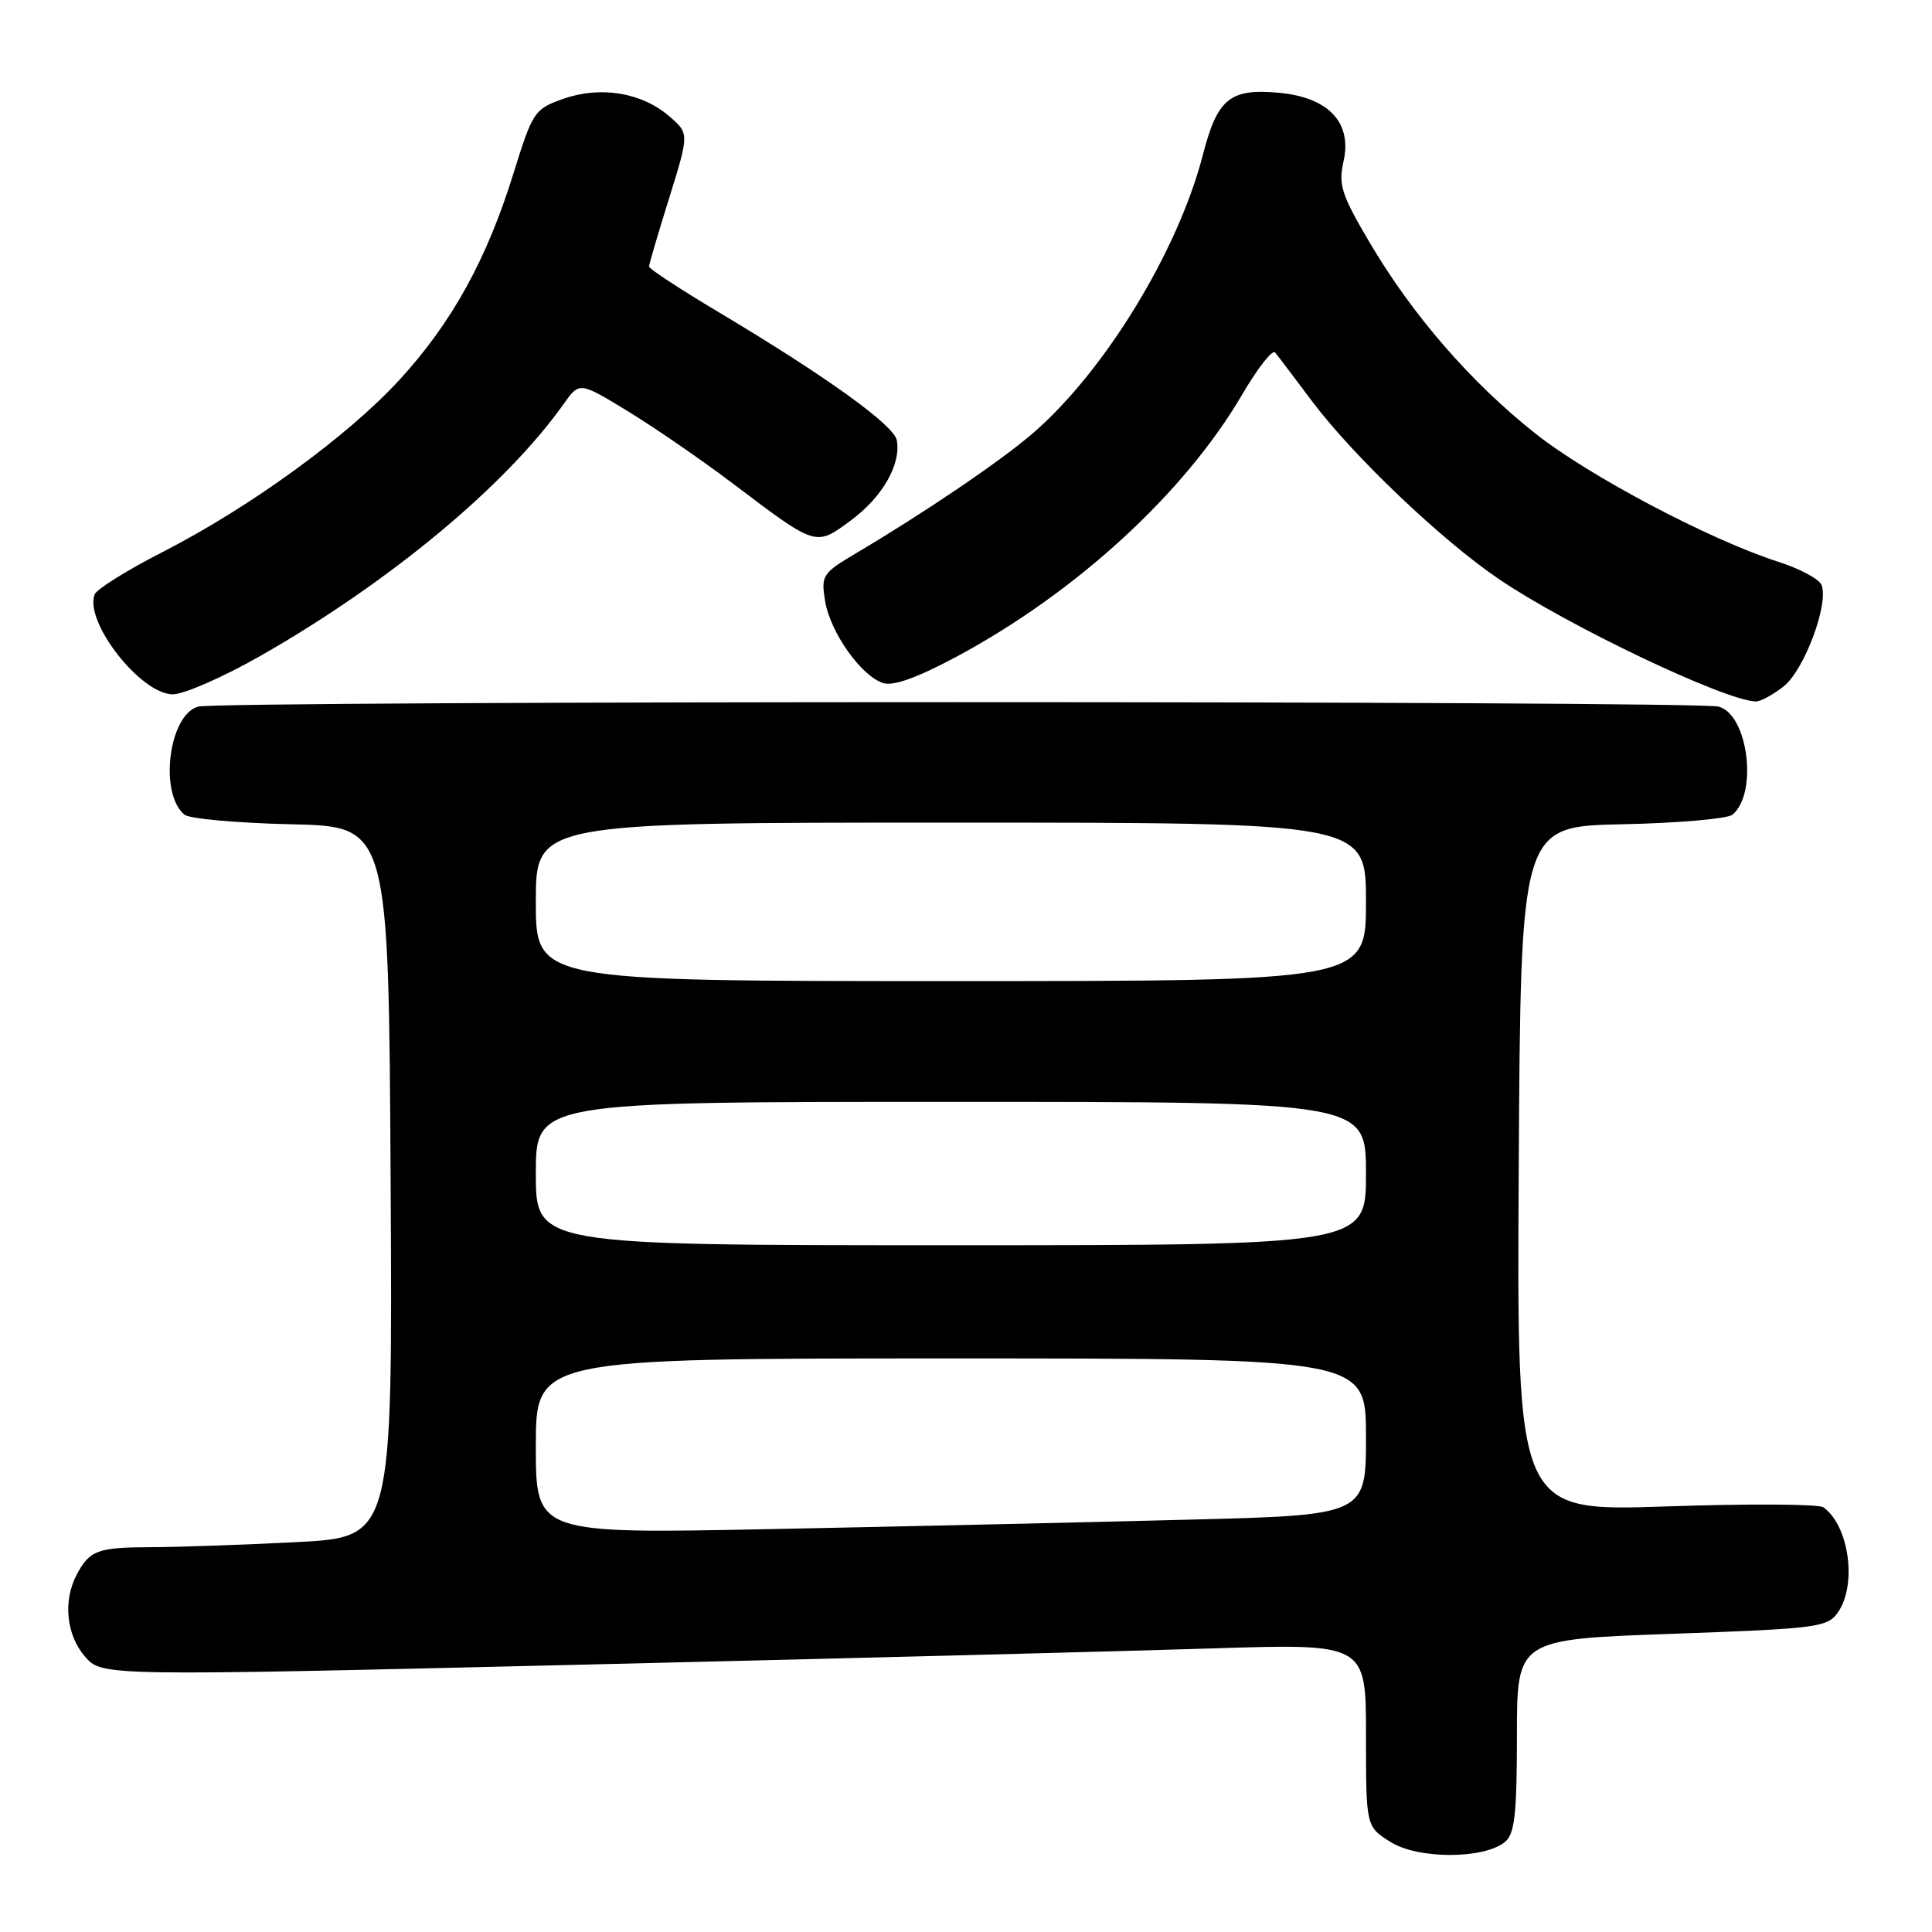 <?xml version="1.0" encoding="UTF-8" standalone="no"?>
<!DOCTYPE svg PUBLIC "-//W3C//DTD SVG 1.1//EN" "http://www.w3.org/Graphics/SVG/1.1/DTD/svg11.dtd" >
<svg xmlns="http://www.w3.org/2000/svg" xmlns:xlink="http://www.w3.org/1999/xlink" version="1.1" viewBox="0 0 256 256">
 <g >
 <path fill="currentColor"
d=" M 199.44 244.05 C 200.70 243.00 201.00 240.34 201.00 229.99 C 201.00 217.22 201.00 217.22 221.53 216.49 C 240.81 215.80 242.15 215.63 243.53 213.65 C 246.10 209.98 245.01 202.14 241.60 199.72 C 241.00 199.29 231.61 199.24 220.74 199.61 C 200.98 200.28 200.98 200.28 201.24 154.89 C 201.50 109.50 201.50 109.50 214.93 109.22 C 222.32 109.07 228.91 108.49 229.56 107.95 C 232.96 105.13 231.63 94.67 227.73 93.63 C 224.81 92.84 29.19 92.84 26.27 93.63 C 22.37 94.67 21.04 105.13 24.44 107.95 C 25.09 108.49 31.45 109.06 38.56 109.22 C 51.50 109.50 51.50 109.50 51.76 156.60 C 52.02 203.69 52.02 203.69 39.26 204.34 C 32.24 204.70 23.58 205.00 20.00 205.01 C 12.91 205.03 11.87 205.42 10.15 208.68 C 8.33 212.13 8.79 216.65 11.25 219.49 C 13.50 222.10 13.50 222.10 77.00 220.58 C 111.92 219.75 149.61 218.78 160.75 218.42 C 181.00 217.78 181.00 217.78 181.00 229.90 C 181.00 242.03 181.00 242.03 184.25 244.07 C 187.92 246.38 196.65 246.36 199.44 244.05 Z  M 236.34 90.95 C 239.07 88.80 242.34 80.06 241.37 77.52 C 241.07 76.74 238.50 75.36 235.66 74.45 C 226.56 71.53 210.51 63.05 203.40 57.41 C 194.87 50.64 187.17 41.76 181.53 32.21 C 177.76 25.82 177.32 24.50 178.02 21.41 C 179.19 16.23 176.05 12.90 169.44 12.29 C 162.98 11.70 161.31 13.07 159.39 20.51 C 156.10 33.28 146.34 49.25 136.82 57.44 C 132.54 61.13 122.52 67.92 113.46 73.29 C 108.97 75.95 108.78 76.25 109.33 79.63 C 110.00 83.77 114.11 89.58 117.02 90.51 C 118.38 90.94 121.58 89.79 126.77 87.00 C 142.61 78.50 156.96 65.32 164.57 52.32 C 166.63 48.80 168.60 46.27 168.96 46.71 C 169.32 47.14 171.53 50.07 173.89 53.21 C 179.34 60.46 191.03 71.59 198.62 76.74 C 207.67 82.88 228.40 92.77 232.62 92.95 C 233.23 92.98 234.91 92.08 236.34 90.95 Z  M 34.54 86.89 C 51.63 77.14 66.99 64.38 74.68 53.54 C 76.78 50.58 76.78 50.58 83.14 54.46 C 86.64 56.59 92.88 60.88 97.01 64.00 C 108.26 72.50 108.03 72.43 112.74 68.96 C 116.91 65.90 119.43 61.49 118.83 58.33 C 118.44 56.32 109.46 49.86 95.25 41.38 C 90.16 38.34 86.00 35.62 86.00 35.32 C 86.00 35.03 87.20 30.94 88.67 26.24 C 91.33 17.68 91.33 17.68 88.66 15.39 C 85.02 12.25 79.55 11.36 74.63 13.10 C 70.81 14.45 70.58 14.79 68.03 23.00 C 64.49 34.40 59.88 42.75 52.96 50.30 C 46.08 57.81 33.13 67.22 21.50 73.17 C 16.84 75.55 12.81 78.07 12.54 78.76 C 11.14 82.40 18.65 92.00 22.90 92.00 C 24.37 92.00 29.62 89.70 34.54 86.89 Z  M 71.00 191.62 C 71.00 180.00 71.00 180.00 126.00 180.00 C 181.00 180.00 181.00 180.00 181.00 190.38 C 181.00 200.77 181.00 200.77 157.25 201.37 C 144.19 201.71 119.44 202.27 102.25 202.61 C 71.00 203.24 71.00 203.24 71.00 191.62 Z  M 71.00 155.50 C 71.00 146.00 71.00 146.00 126.00 146.00 C 181.00 146.00 181.00 146.00 181.00 155.50 C 181.00 165.00 181.00 165.00 126.00 165.00 C 71.00 165.00 71.00 165.00 71.00 155.50 Z  M 71.00 119.50 C 71.00 109.00 71.00 109.00 126.00 109.00 C 181.00 109.00 181.00 109.00 181.00 119.50 C 181.00 130.00 181.00 130.00 126.00 130.00 C 71.00 130.00 71.00 130.00 71.00 119.50 Z "/>
</g>
</svg>